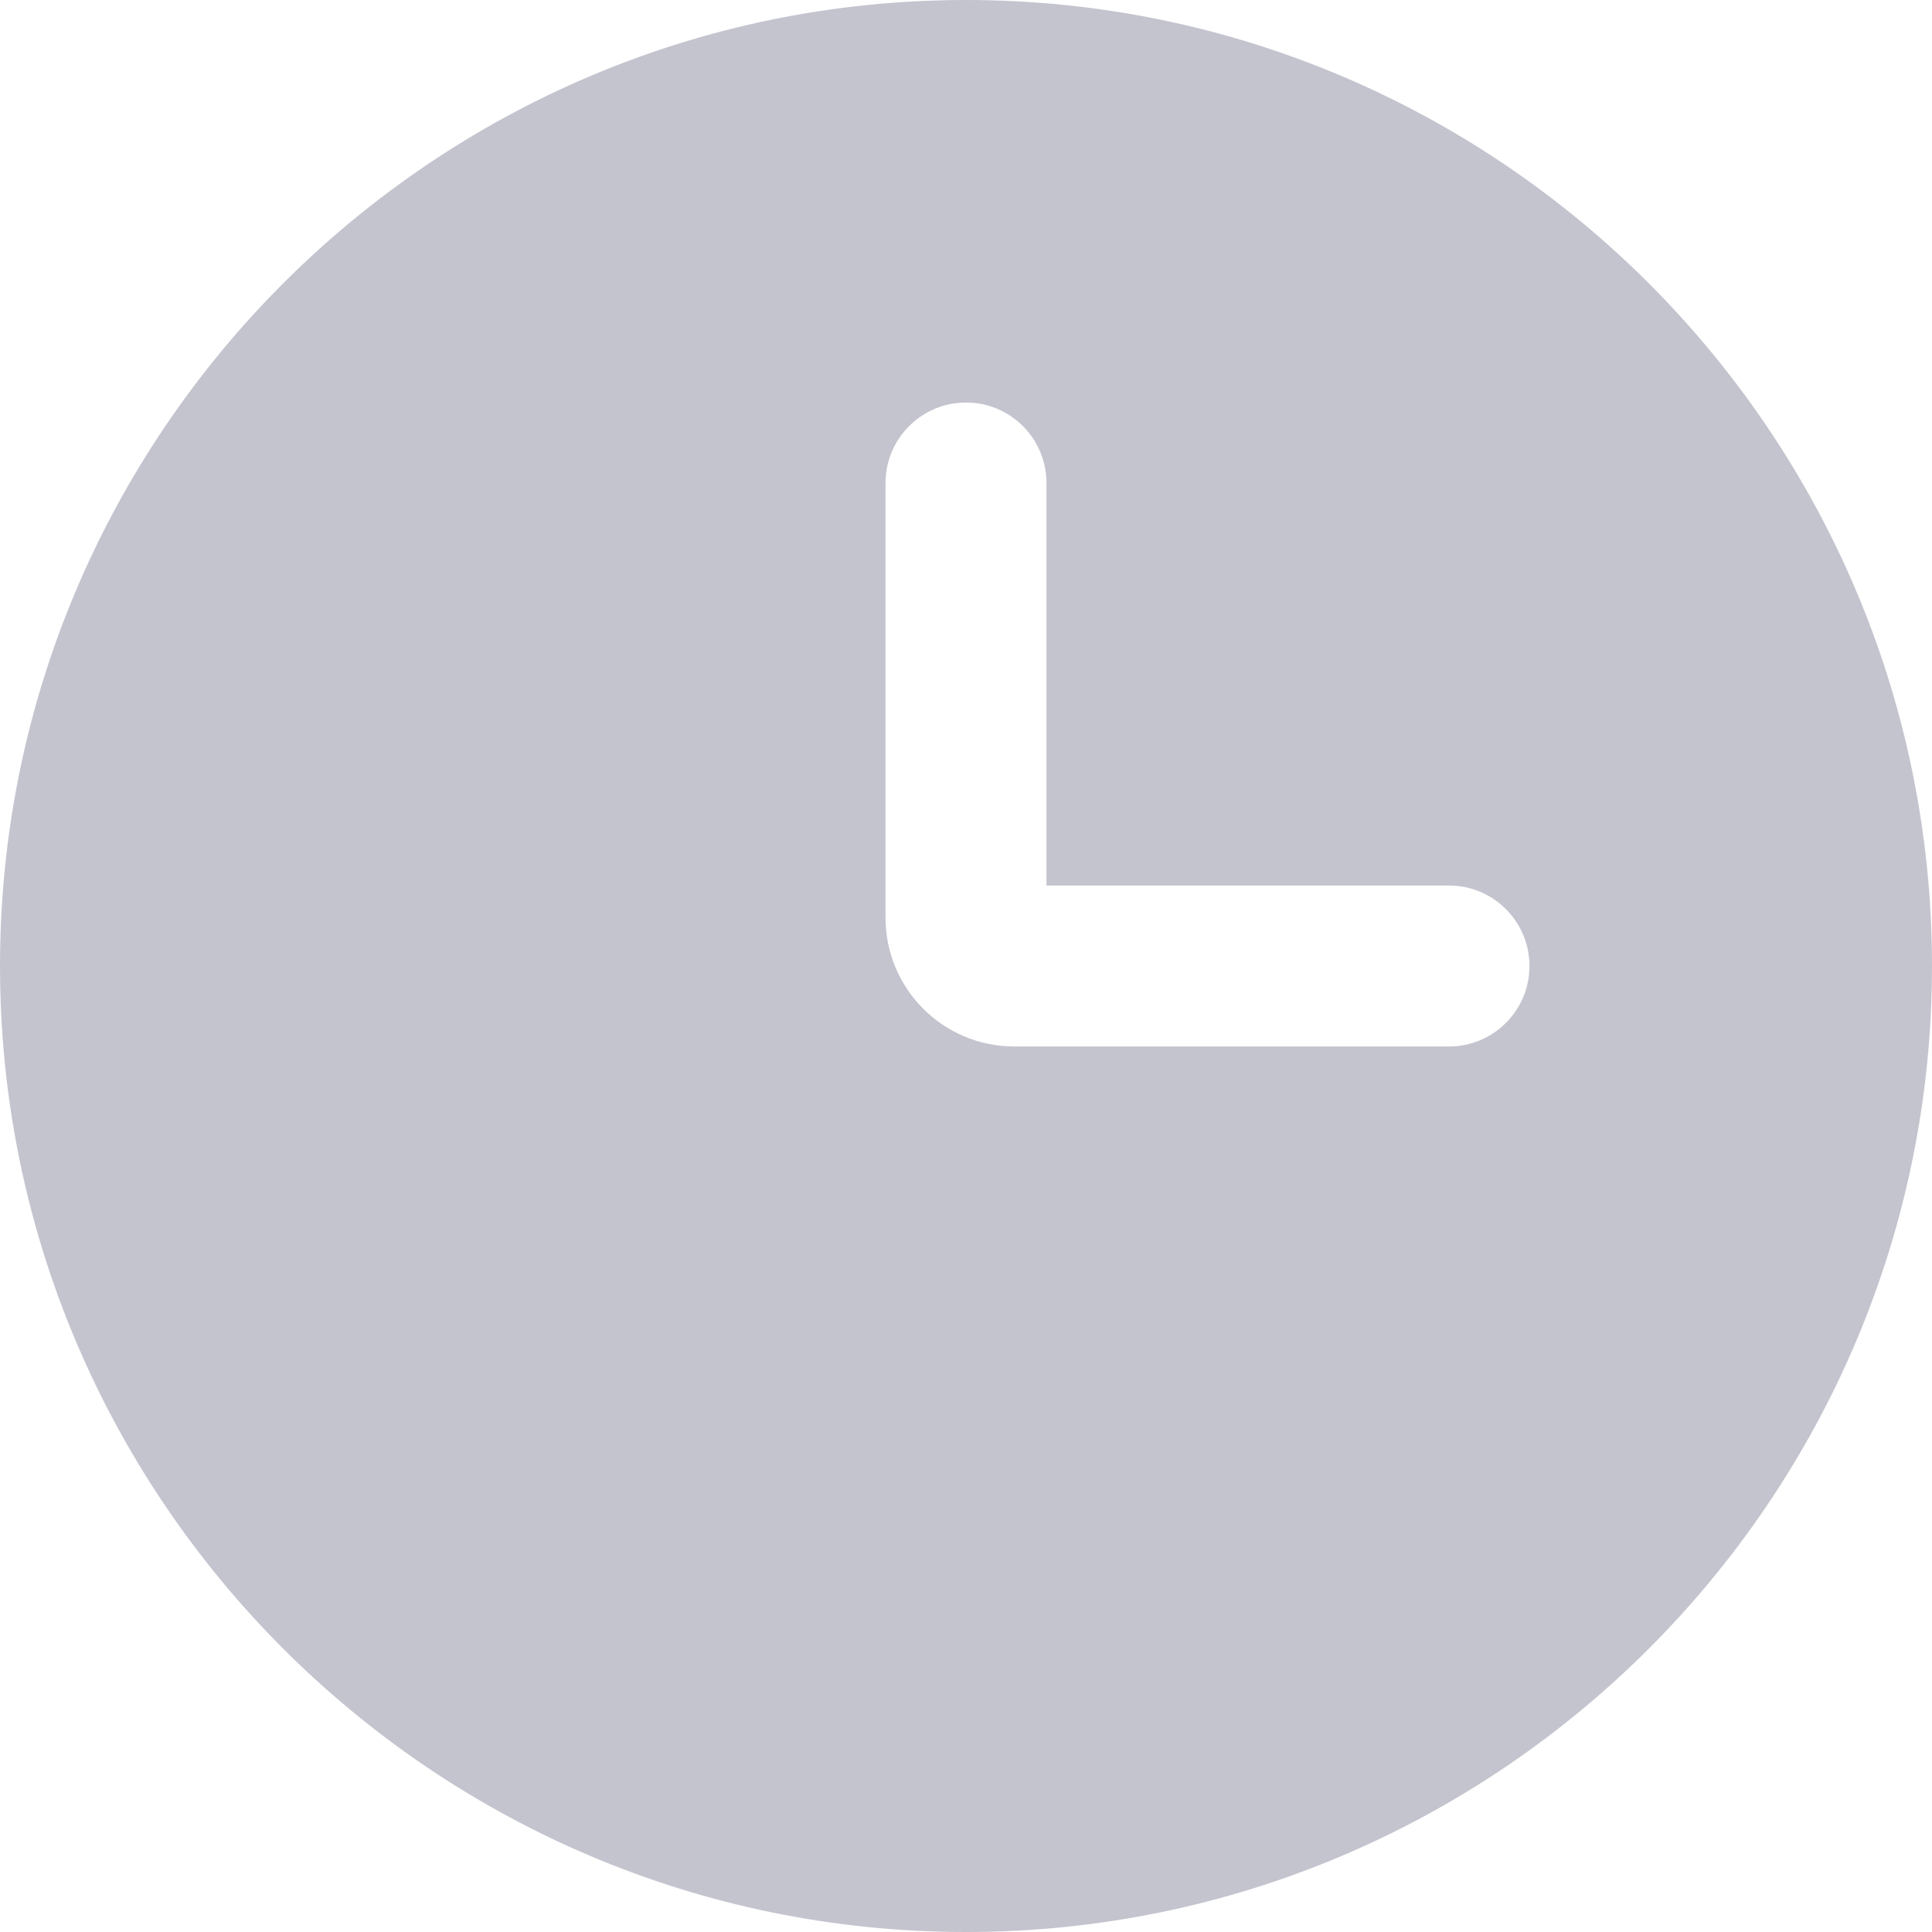 <svg width="20" height="20" viewBox="0 0 20 20" fill="none" xmlns="http://www.w3.org/2000/svg">
<path d="M10 0C4.486 0 0 4.486 0 10C0 15.514 4.486 20 10 20C15.514 20 20 15.514 20 10C20 4.486 15.514 0 10 0ZM15.833 10C15.833 10.46 15.46 10.833 15 10.833H10.5C9.764 10.833 9.167 10.236 9.167 9.5V5C9.167 4.54 9.54 4.167 10 4.167V4.167C10.46 4.167 10.833 4.54 10.833 5V9.167H15C15.46 9.167 15.833 9.54 15.833 10V10Z" fill="#C4C4CF"/>
</svg>
